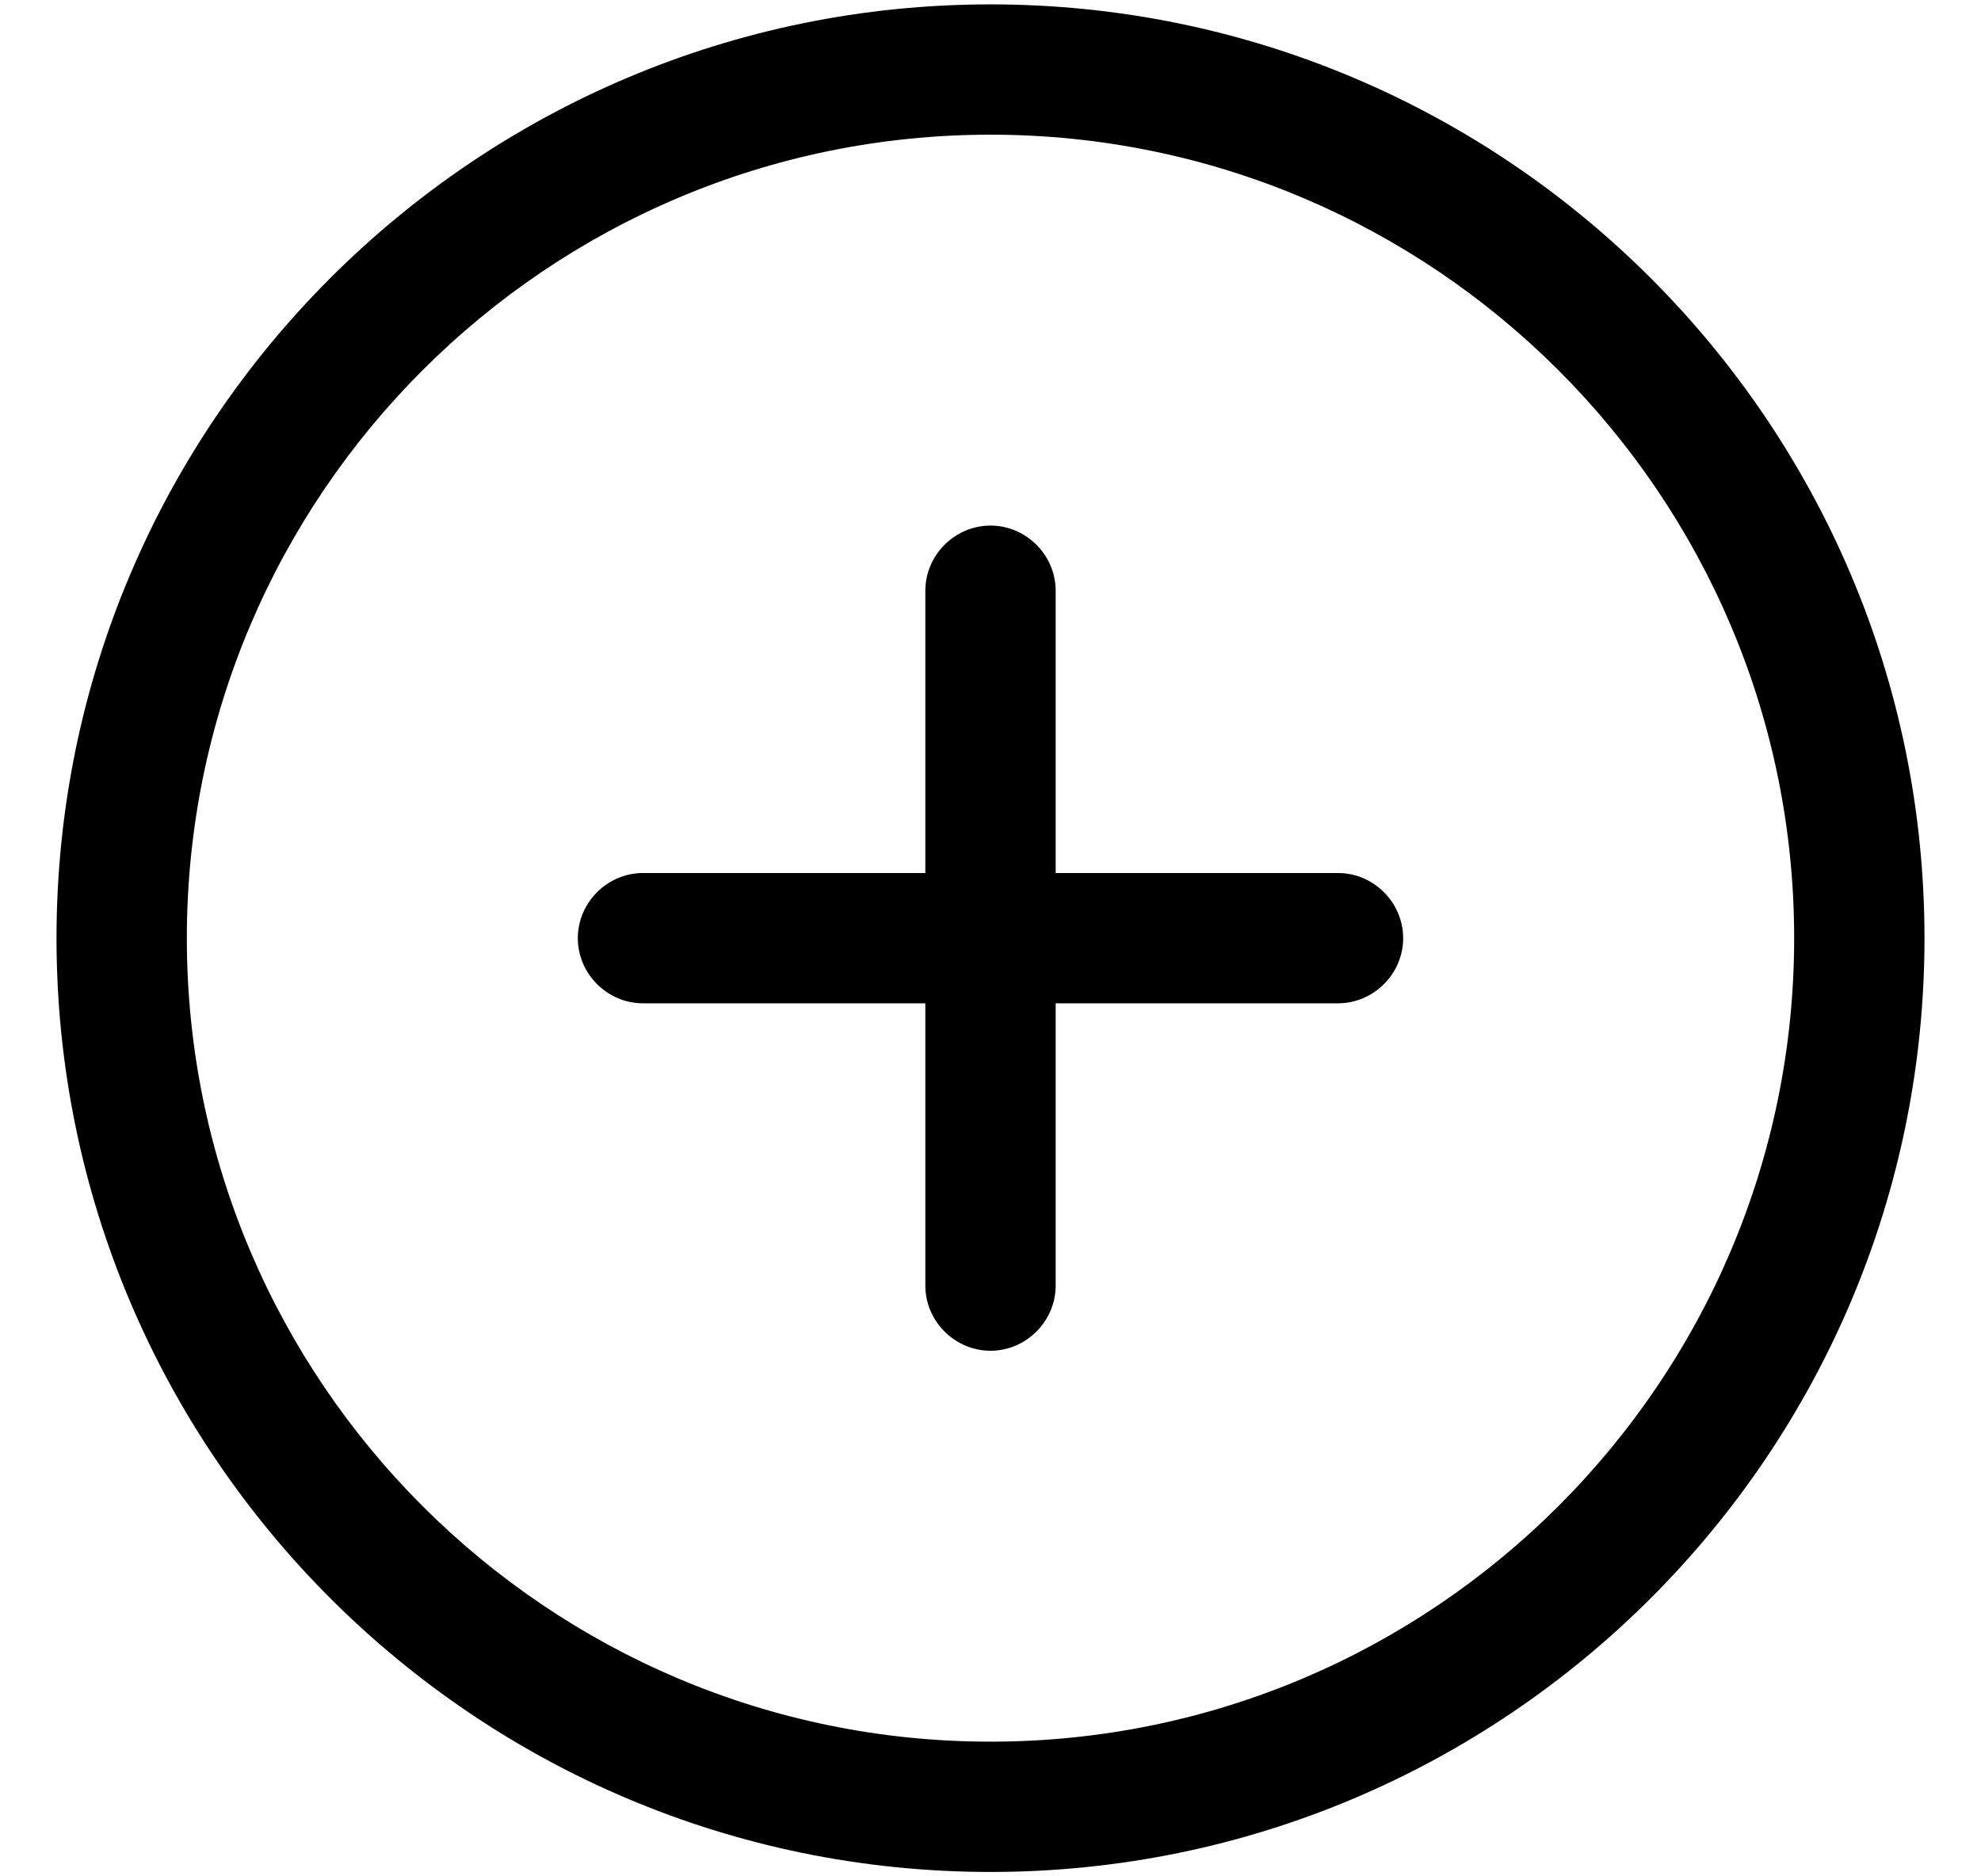 <svg width="19" height="18" viewBox="0 0 19 18" fill="none" xmlns="http://www.w3.org/2000/svg">
<path d="M6.167 9.625C5.825 9.625 5.542 9.342 5.542 9C5.542 8.658 5.825 8.375 6.167 8.375H8.875V5.667C8.875 5.325 9.158 5.042 9.5 5.042C9.842 5.042 10.125 5.325 10.125 5.667V8.375H12.833C13.175 8.375 13.458 8.658 13.458 9C13.458 9.342 13.175 9.625 12.833 9.625H10.125V12.333C10.125 12.675 9.842 12.958 9.5 12.958C9.158 12.958 8.875 12.675 8.875 12.333V9.625H6.167Z" fill="currentColor"/>
<path fill-rule="evenodd" clip-rule="evenodd" d="M9.5 17.958C4.558 17.958 0.542 13.942 0.542 9C0.542 4.058 4.558 0.042 9.5 0.042C14.442 0.042 18.458 4.058 18.458 9C18.458 13.942 14.442 17.958 9.5 17.958ZM9.5 1.292C5.25 1.292 1.792 4.75 1.792 9C1.792 13.25 5.25 16.708 9.5 16.708C13.75 16.708 17.208 13.25 17.208 9C17.208 4.75 13.75 1.292 9.5 1.292Z" fill="currentColor"/>
</svg>
